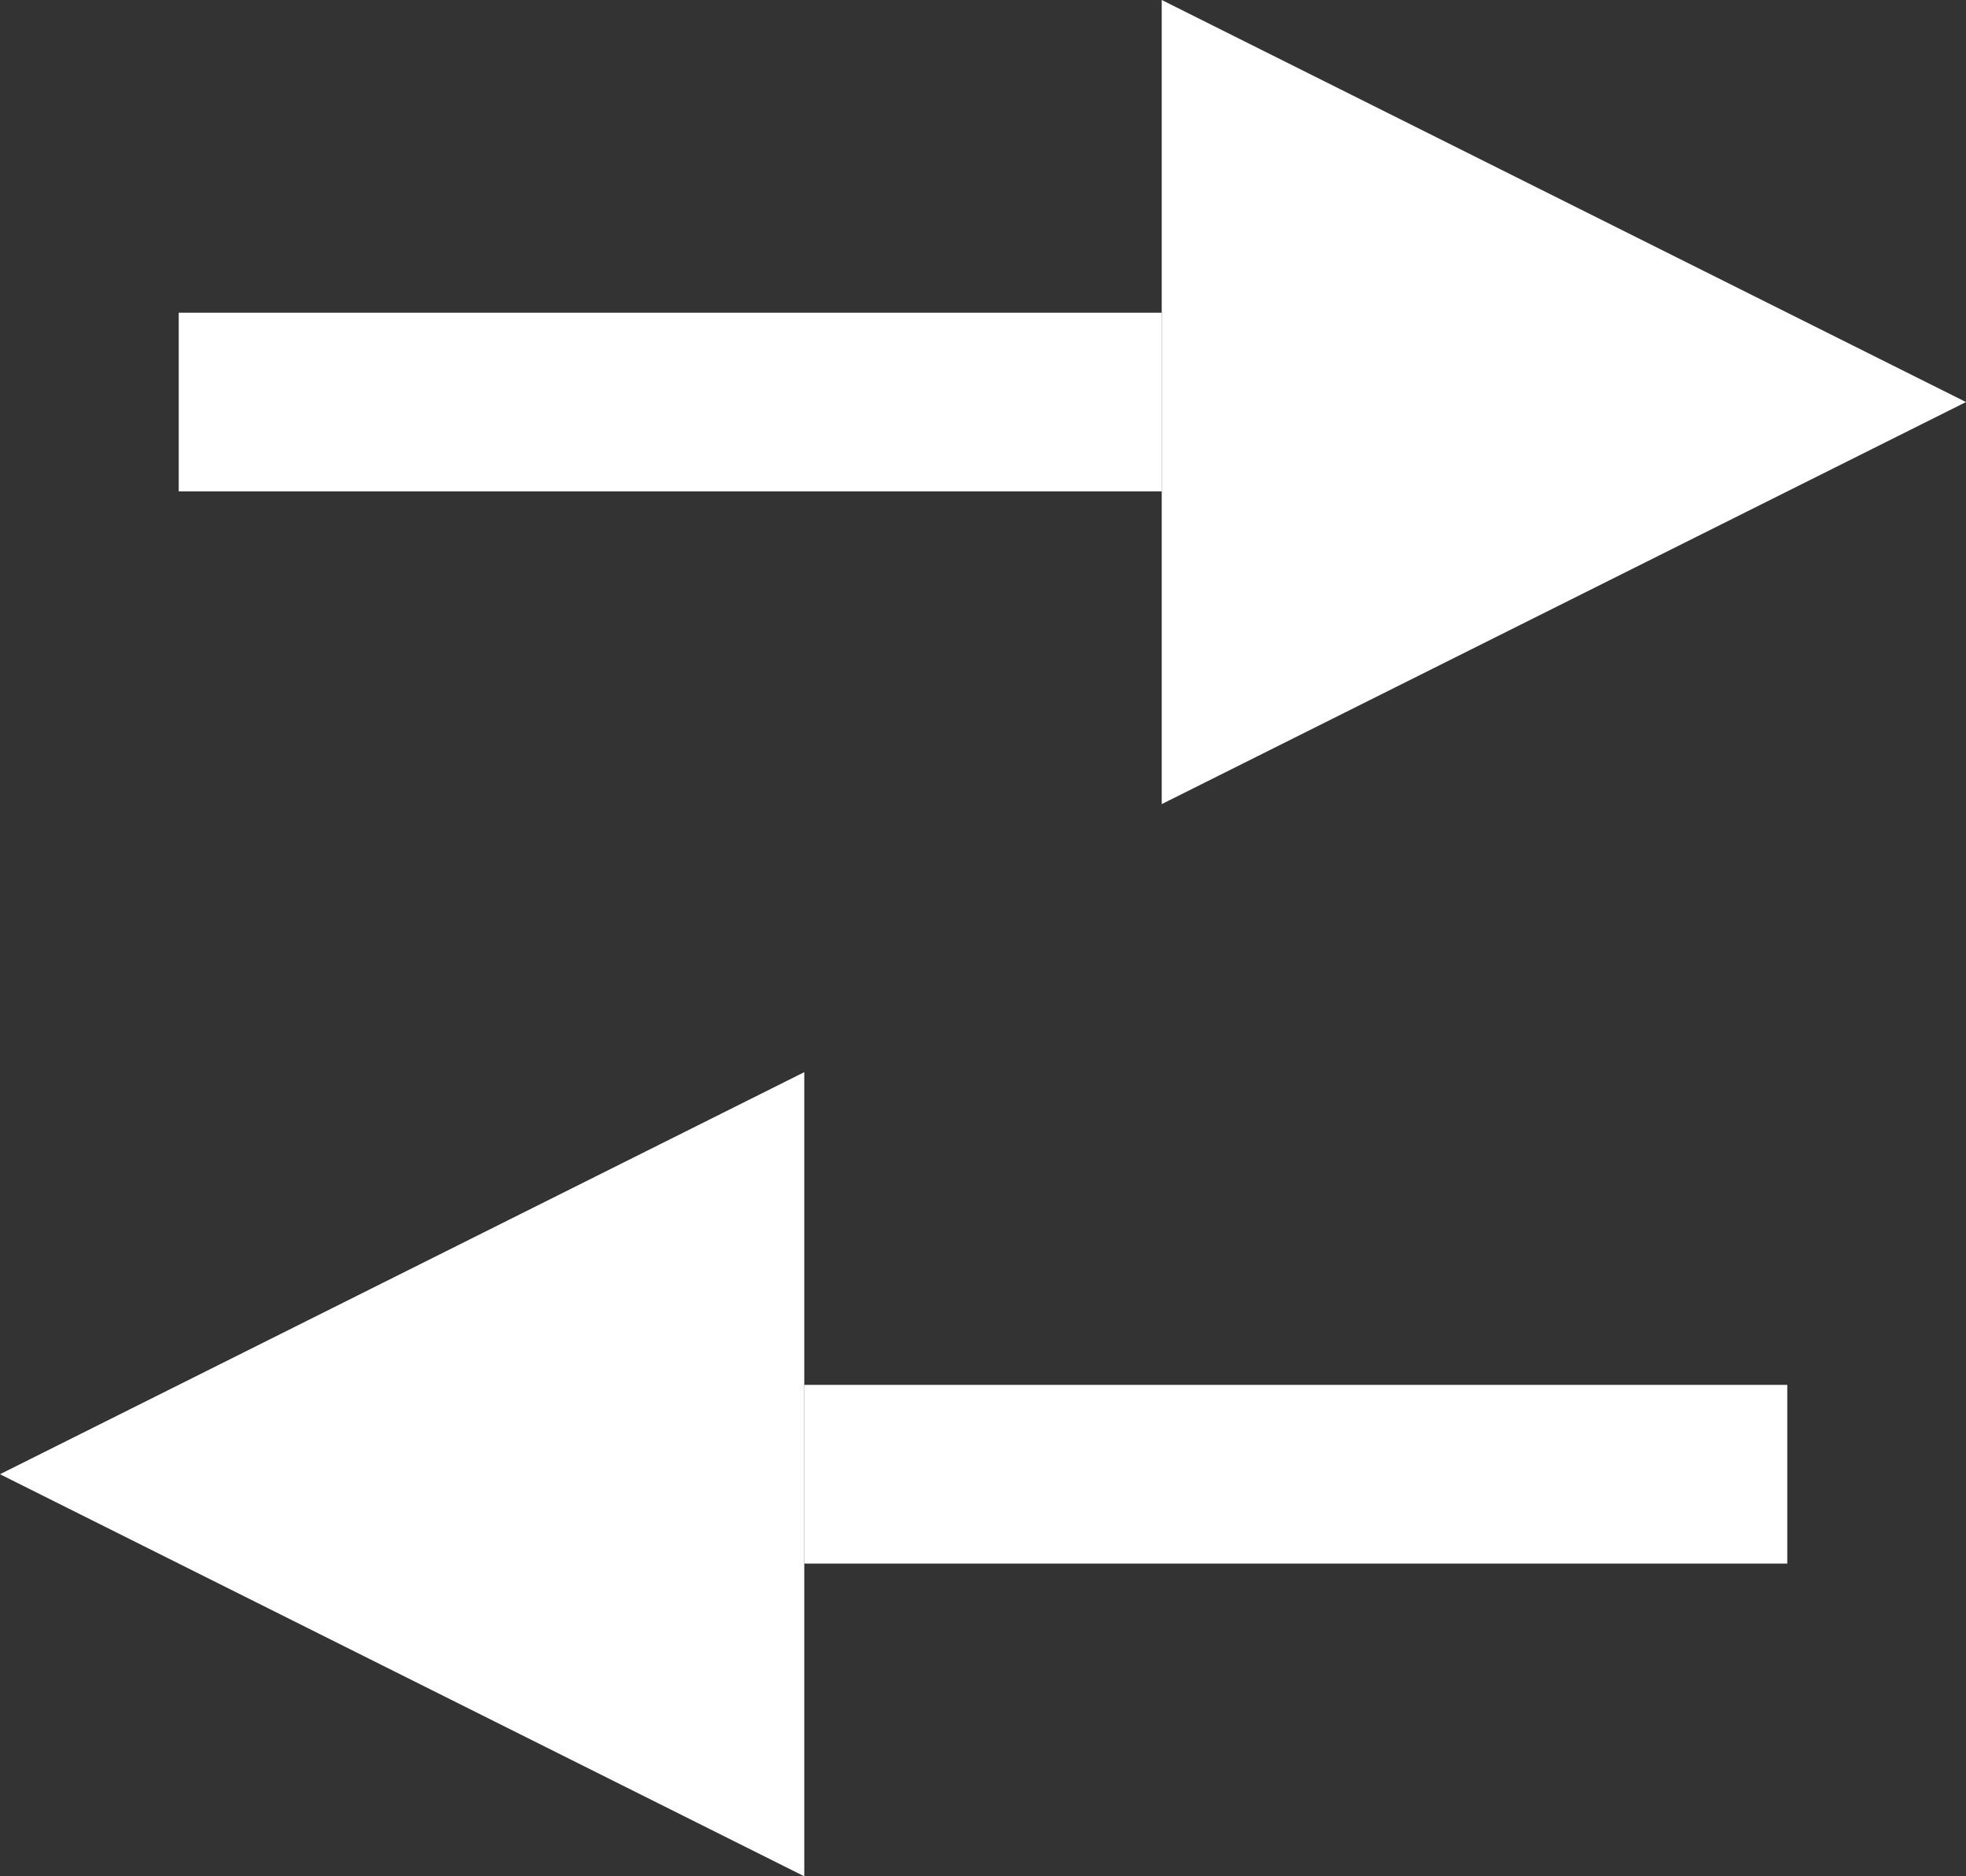 <?xml version="1.0" encoding="UTF-8"?>
<svg width="22px" height="21px" viewBox="0 0 22 21" version="1.1" xmlns="http://www.w3.org/2000/svg" xmlns:xlink="http://www.w3.org/1999/xlink">
    <rect x="0" y="0" width="22" height="21" fill="#333333" stroke="none"/>
    <!-- Generator: Sketch 47.1 (45422) - http://www.bohemiancoding.com/sketch -->
    <title>ConvertArrows</title>
    <desc>Created with Sketch.</desc>
    <defs></defs>
    <g id="Page-1" stroke="none" stroke-width="1" fill="none" fill-rule="evenodd">
        <g id="Desktop" transform="translate(-709, -383)" fill="#FFFFFF">
            <g id="Main" transform="translate(390, 287)">
                <g id="Converter" transform="translate(165, 80)">
                    <g id="ConvertArrows" transform="translate(154, 16)">
                        <g id="ArrowTop" transform="translate(2, 0)">
                            <polygon id="Triangle" transform="translate(15.5, 4.5) rotate(90) translate(-15.5, -4.5) " points="15.5 0 20 9 11 9"></polygon>
                            <rect id="Rectangle-4" x="0" y="3.5" width="11" height="2"></rect>
                        </g>
                        <g id="ArrowBottom" transform="translate(10, 16.5) scale(-1, 1) translate(-10, -16.5) translate(0, 12)">
                            <polygon id="Triangle" transform="translate(15.5, 4.5) rotate(90) translate(-15.5, -4.5) " points="15.5 0 20 9 11 9"></polygon>
                            <rect id="Rectangle-4" x="0" y="3.5" width="11" height="2"></rect>
                        </g>
                    </g>
                </g>
            </g>
        </g>
    </g>
</svg>